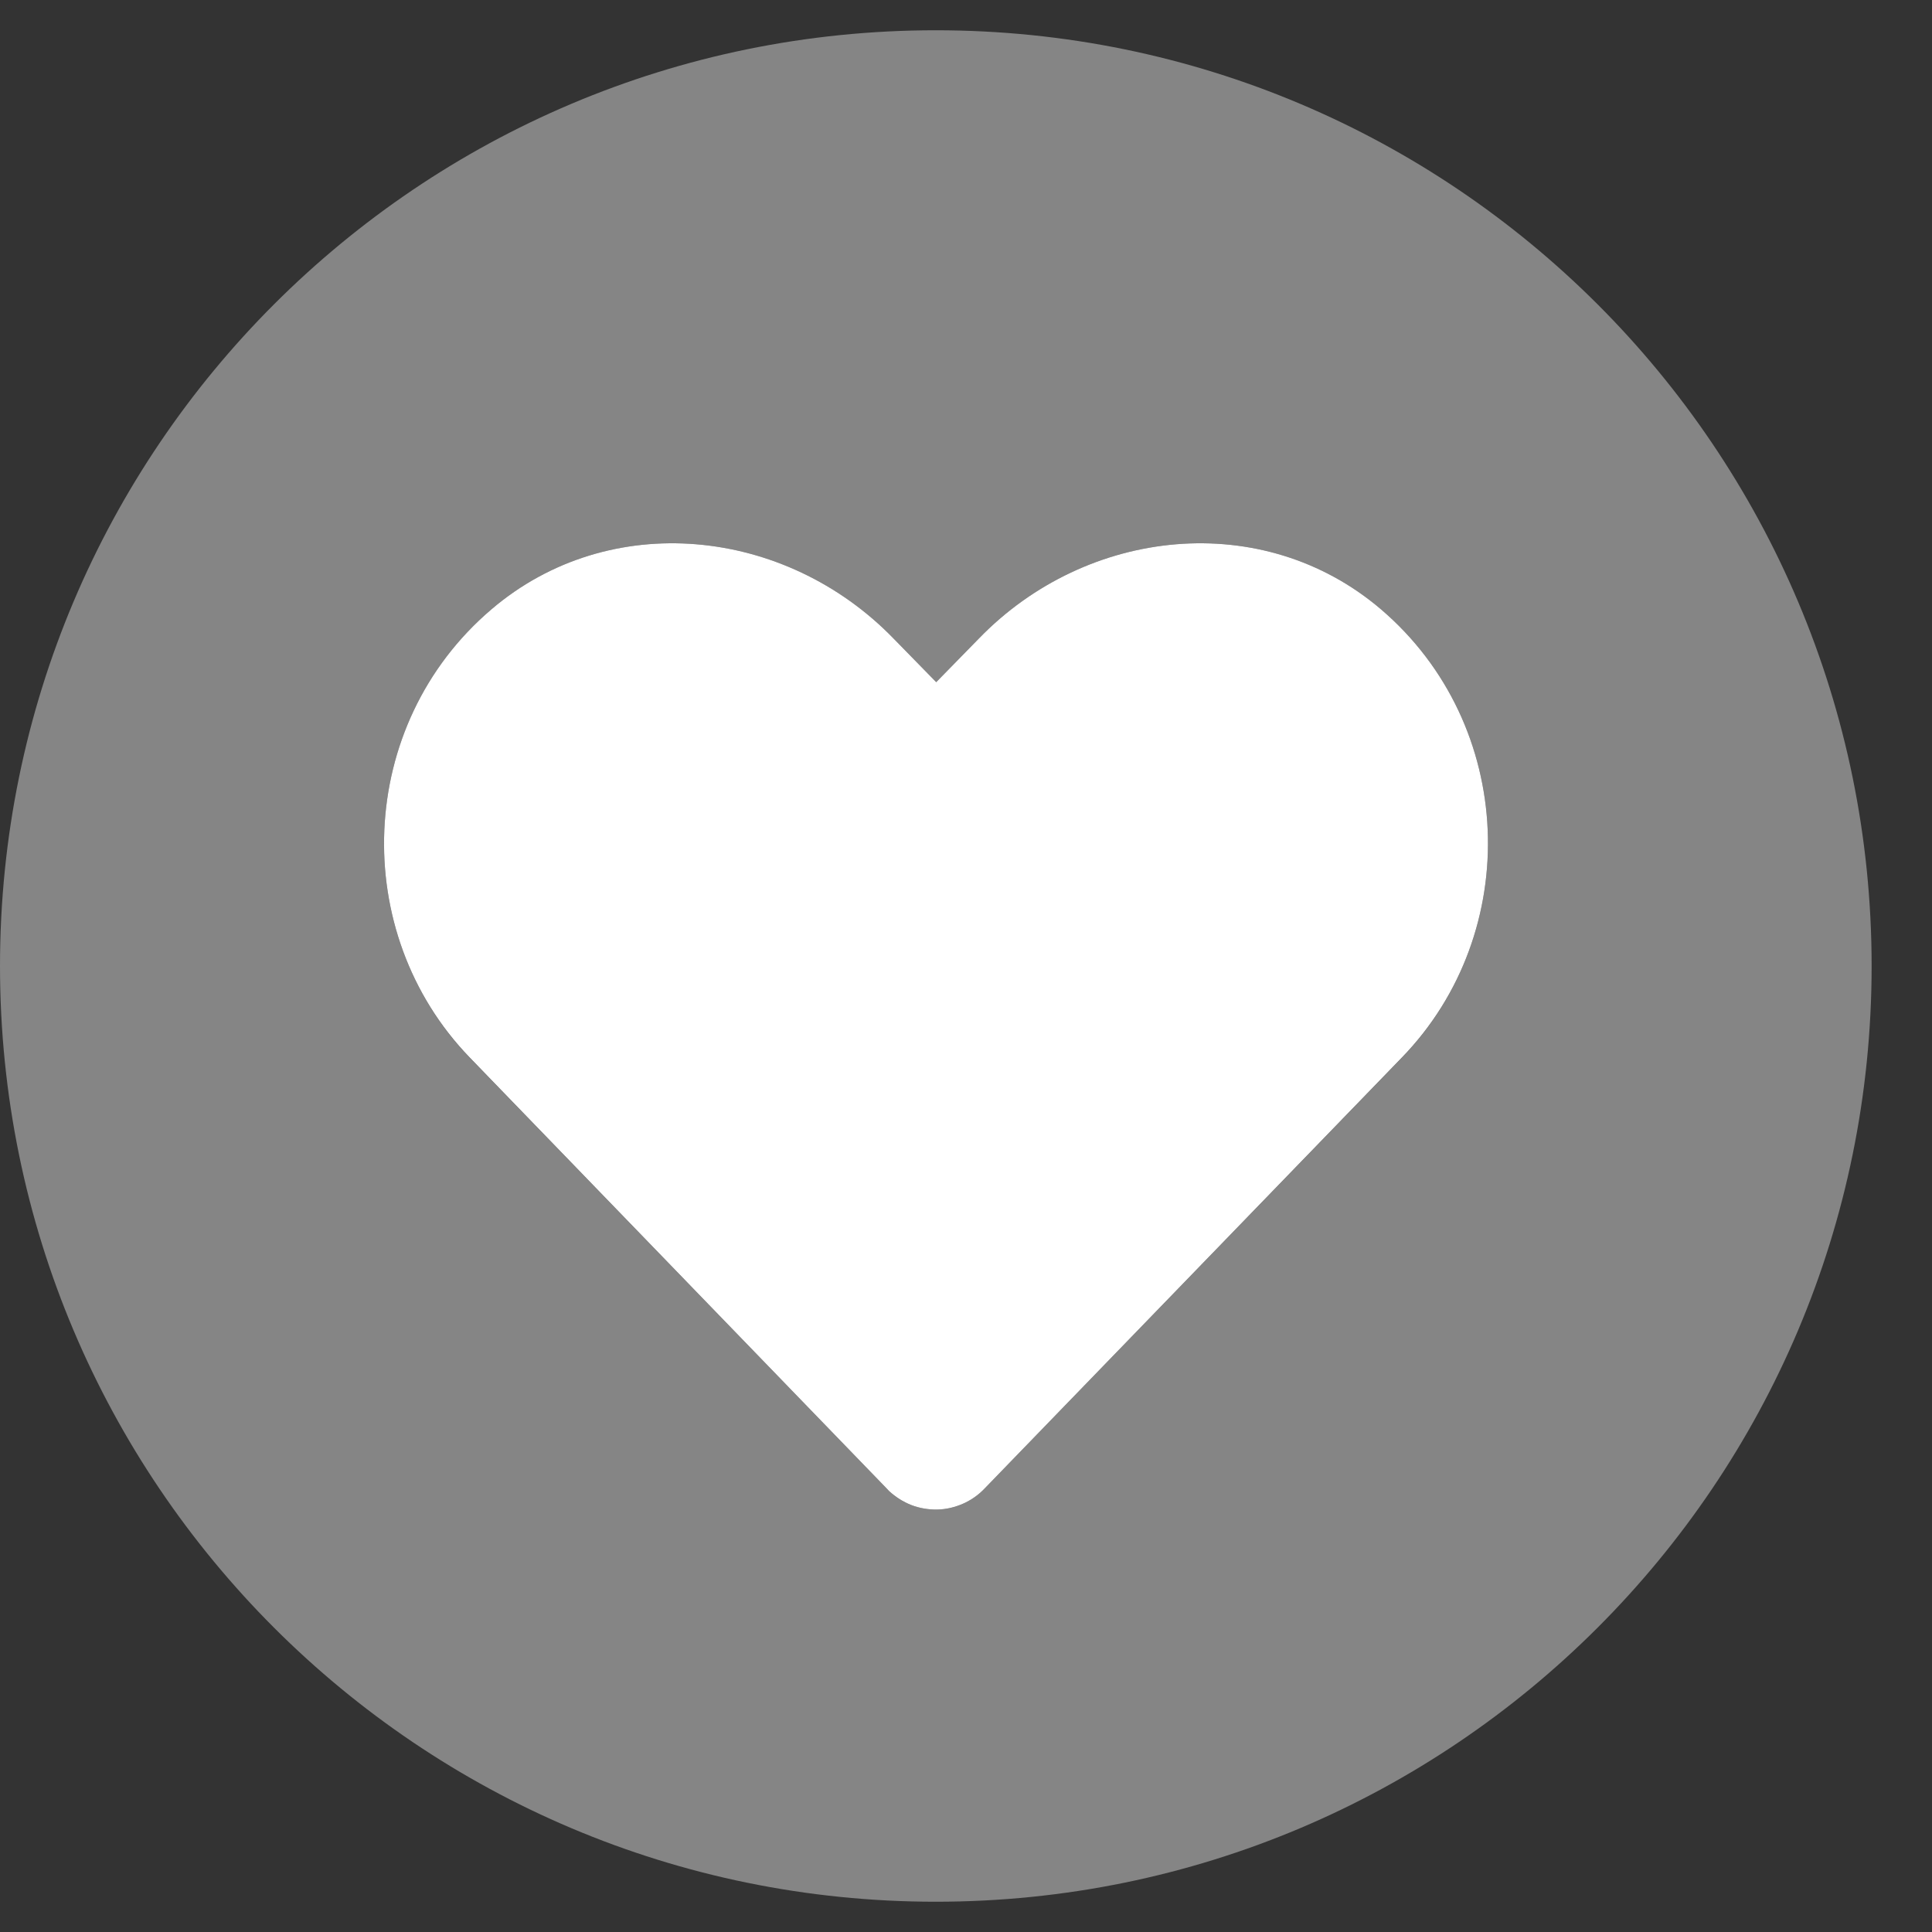 <svg width="12" height="12" viewBox="0 0 12 12" fill="none" xmlns="http://www.w3.org/2000/svg">
<rect x="0" y="0" width="12" height="12" fill="#333333" stroke="none"/>
<g clip-path="url(#clip0_206_1216)">
<path opacity="0.4" d="M5.812 0.188C2.602 0.188 0 2.789 0 6C0 9.211 2.602 11.812 5.812 11.812C9.023 11.812 11.625 9.211 11.625 6C11.625 2.789 9.023 0.188 5.812 0.188ZM8.707 6.57L6.115 9.246C6.077 9.286 6.031 9.318 5.981 9.34C5.931 9.363 5.877 9.375 5.822 9.376C5.767 9.377 5.712 9.368 5.66 9.348C5.609 9.328 5.562 9.299 5.522 9.261C5.517 9.256 5.513 9.251 5.508 9.246L2.918 6.57C2.166 5.791 2.21 4.502 3.052 3.785C3.785 3.159 4.877 3.272 5.55 3.966L5.815 4.237L6.08 3.966C6.752 3.272 7.845 3.159 8.578 3.785C9.417 4.502 9.462 5.791 8.707 6.57Z" fill="white"/>
<path d="M8.707 6.569L6.115 9.246C6.077 9.286 6.031 9.318 5.981 9.34C5.931 9.362 5.877 9.375 5.822 9.376C5.767 9.377 5.712 9.368 5.66 9.348C5.609 9.328 5.562 9.298 5.522 9.261C5.517 9.256 5.513 9.251 5.508 9.246L2.918 6.569C2.166 5.791 2.21 4.502 3.052 3.785C3.785 3.159 4.877 3.272 5.55 3.966L5.815 4.237L6.08 3.966C6.752 3.272 7.845 3.159 8.578 3.785C9.417 4.502 9.462 5.791 8.707 6.569Z" fill="white"/>
</g>
<defs>
<clipPath id="clip0_206_1216">
<rect width="11.625" height="12" fill="white"/>
</clipPath>
</defs>
</svg>
